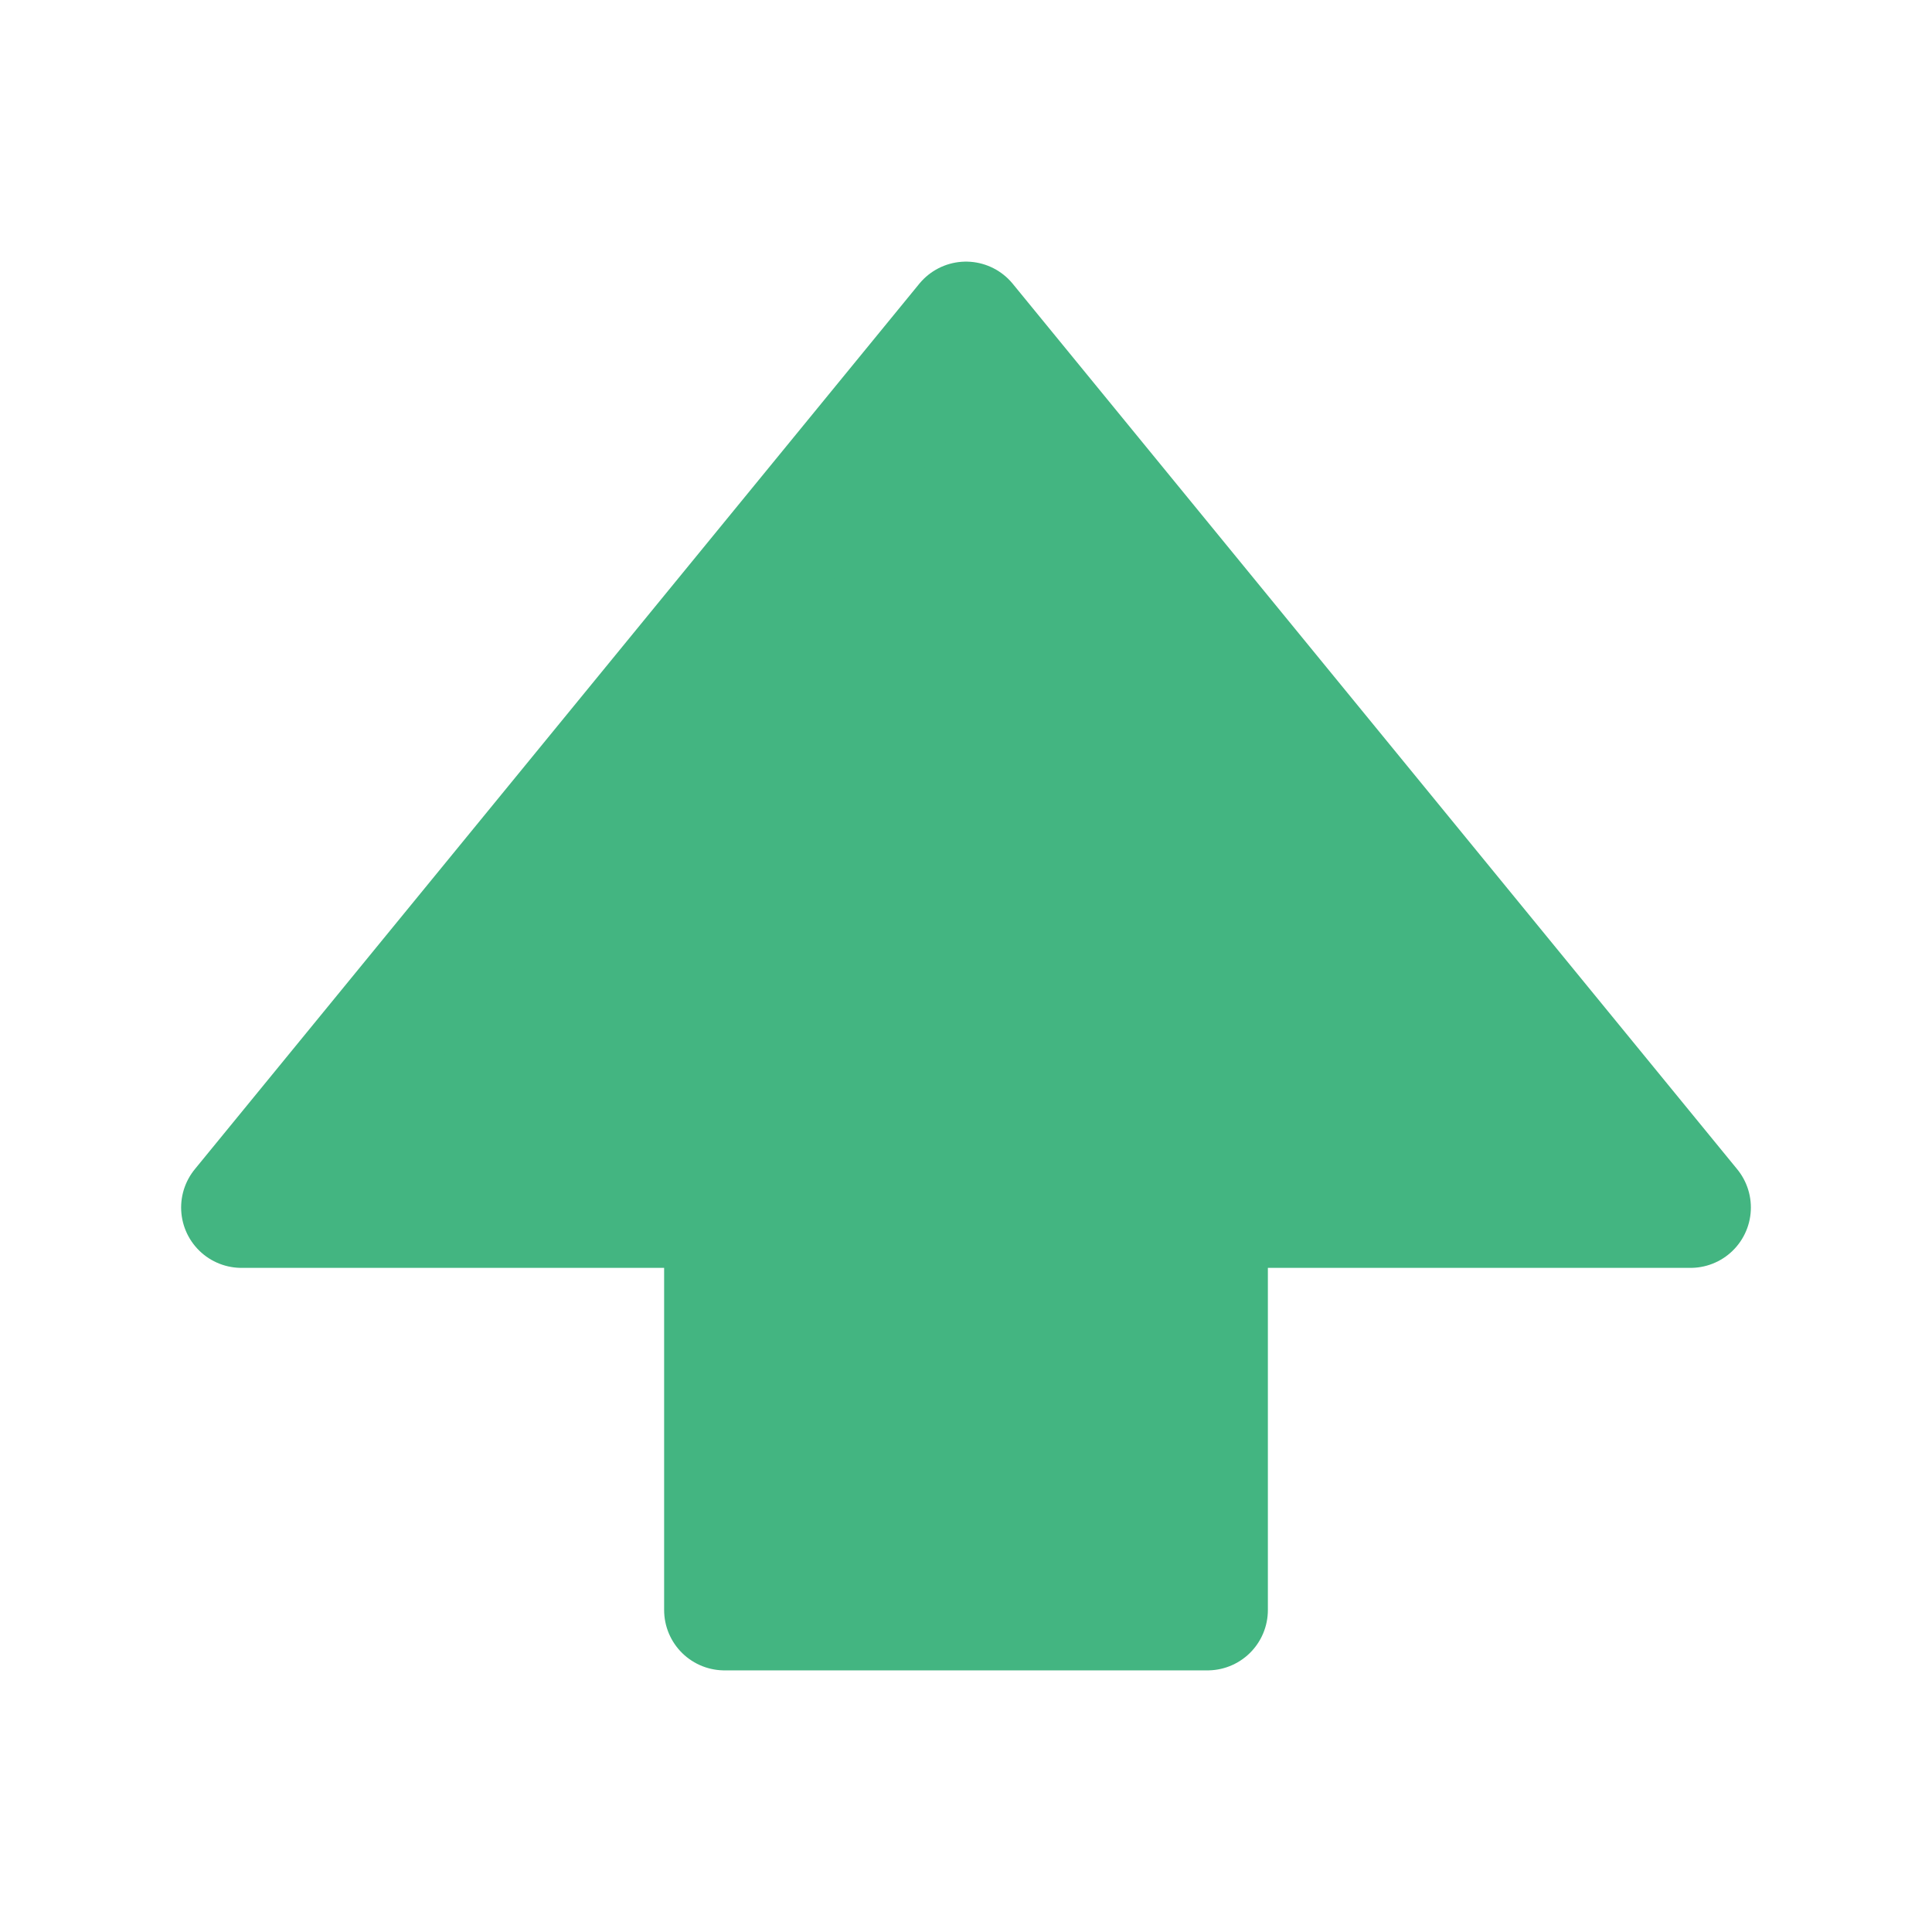 <svg width="24" height="24" viewBox="0 0 24 24" fill="none" xmlns="http://www.w3.org/2000/svg">
<path fill-rule="evenodd" clip-rule="evenodd" d="M12 4L3 15H9V20H15V15H21L12 4Z" fill="#43B581" stroke="#43B581" stroke-width="1.5" stroke-linejoin="round"/>
</svg>

